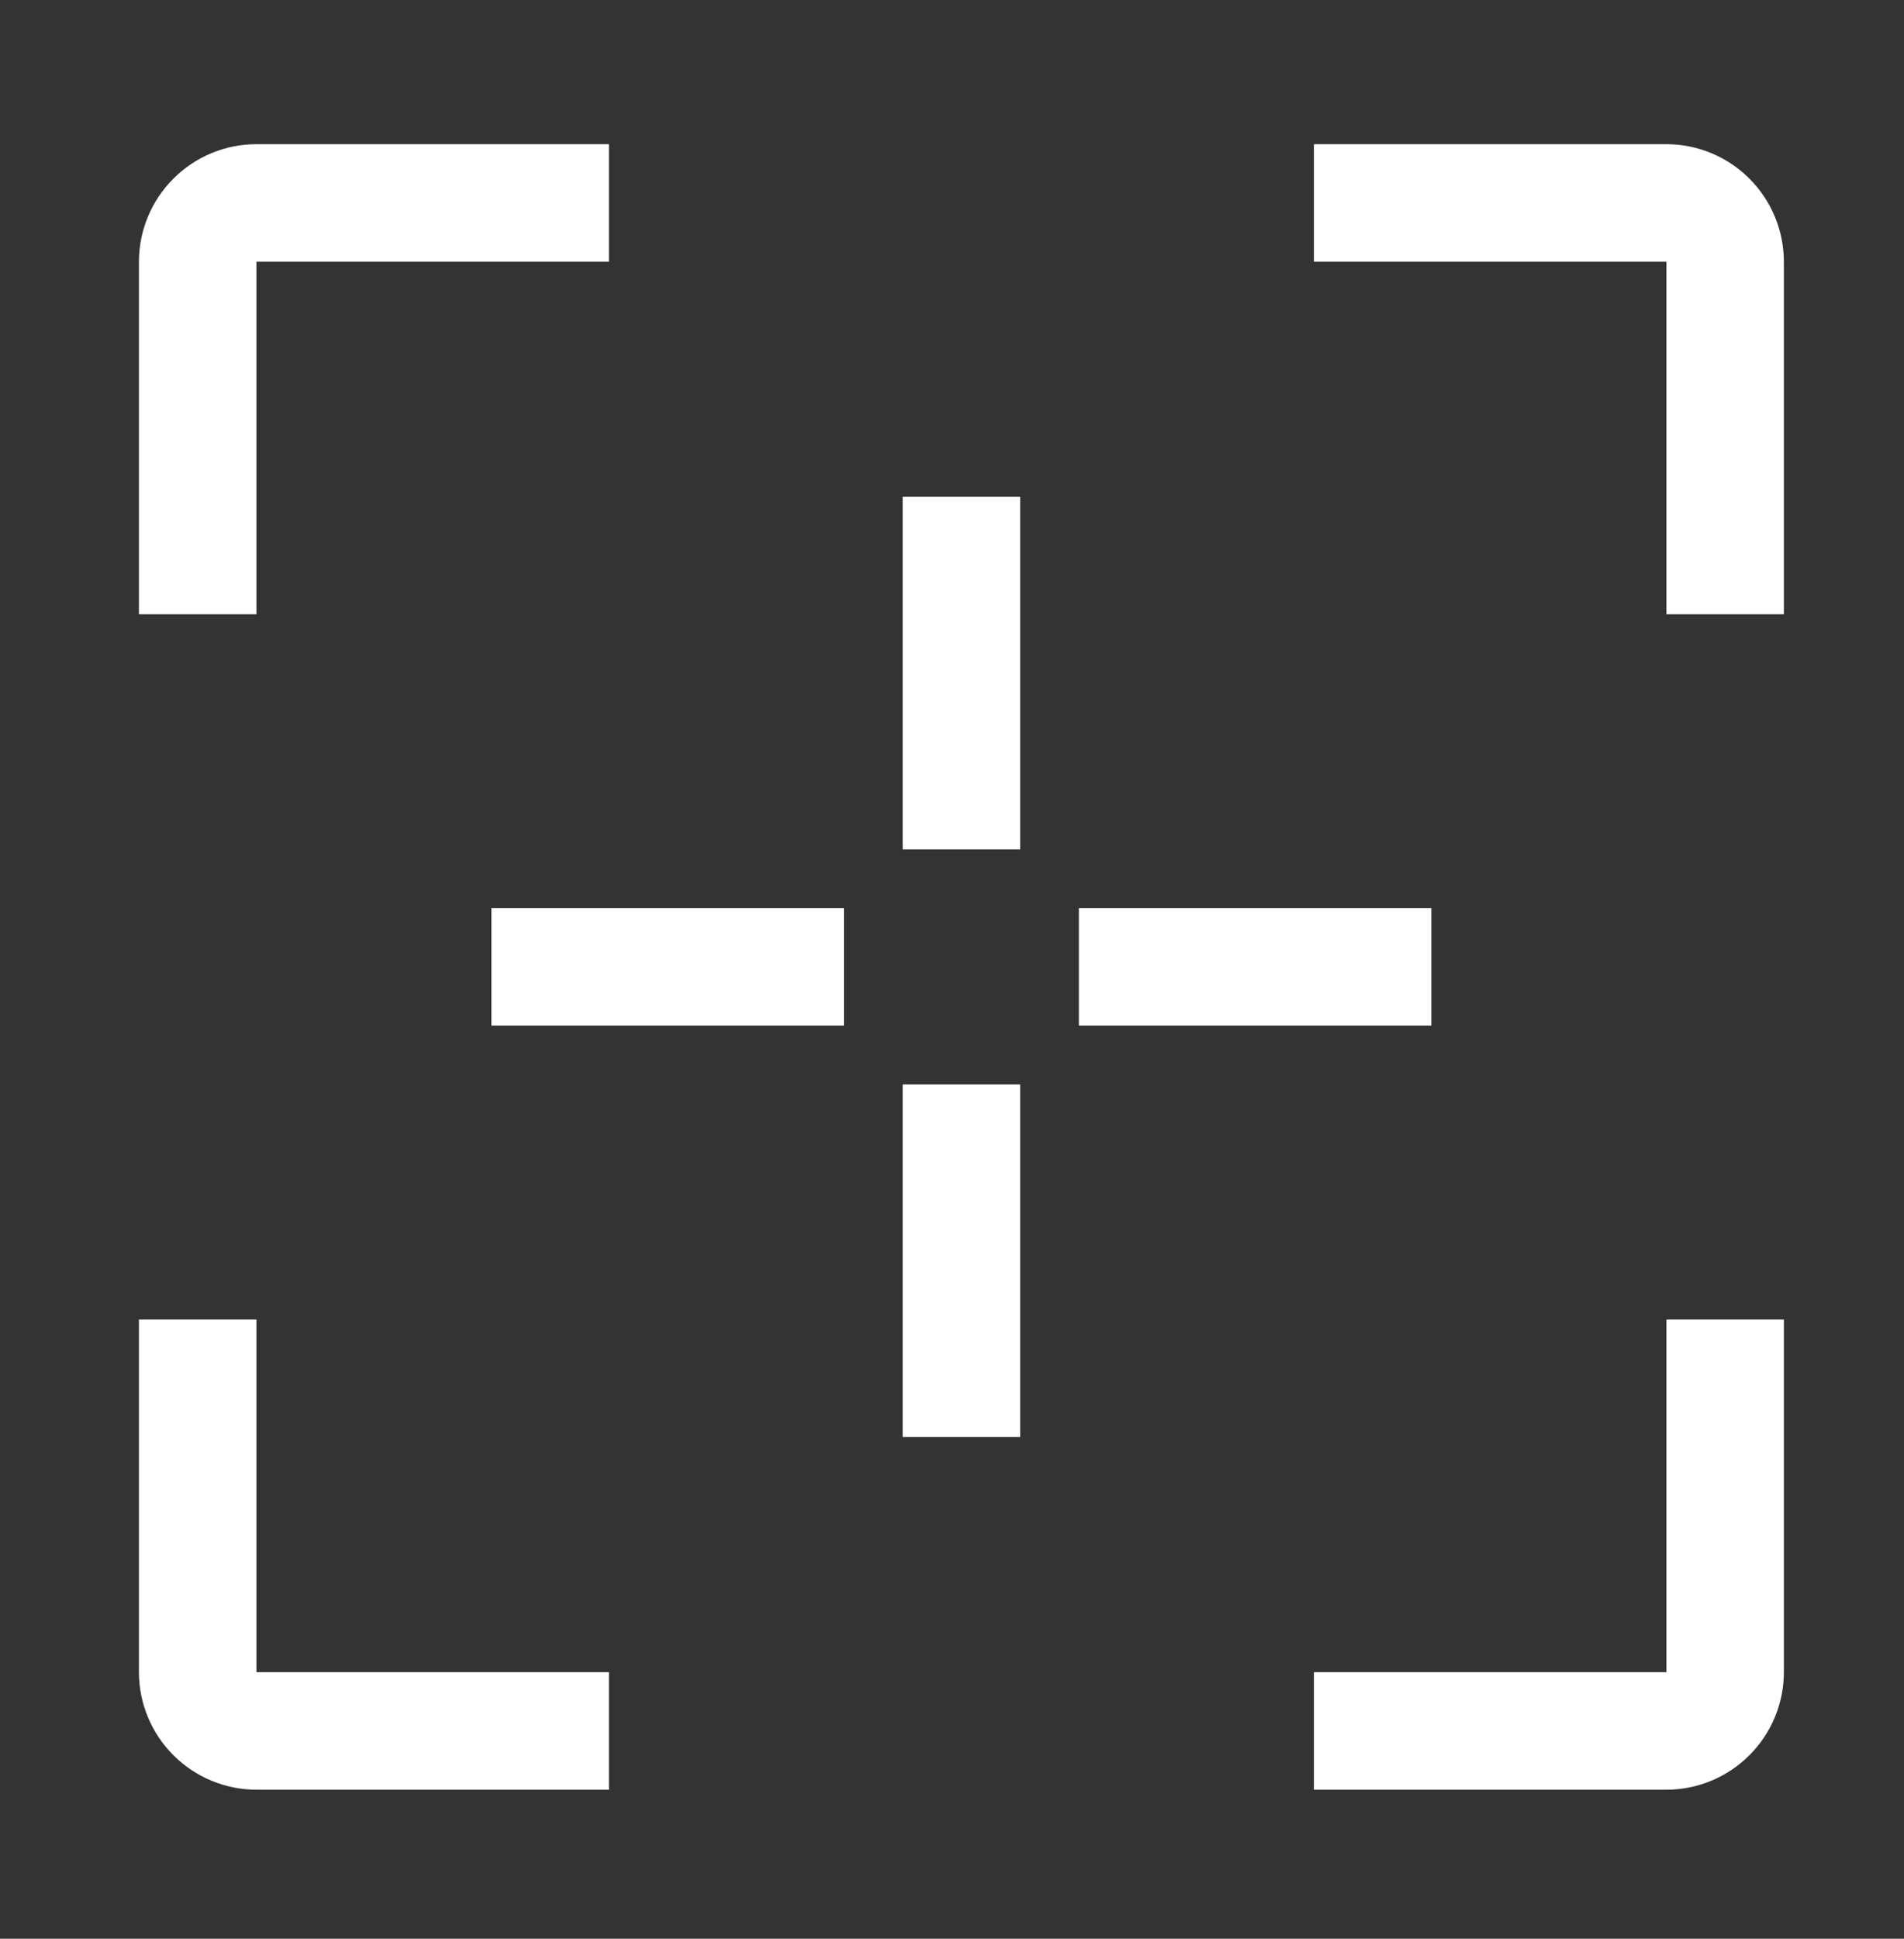 <svg width="56" height="57" viewBox="0 0 56 57" fill="none" xmlns="http://www.w3.org/2000/svg">
<rect x="0" y="0" width="56" height="57" fill="#333333" stroke="none"/>
<path d="M26.549 14.606H30.004V24.973H26.549V14.606ZM26.549 31.884H30.004V42.251H26.549V31.884ZM31.732 26.701H42.099V30.156H31.732V26.701ZM14.454 26.701H24.821V30.156H14.454V26.701ZM7.542 18.061H4.086V7.694C4.087 6.778 4.452 5.9 5.1 5.252C5.747 4.604 6.626 4.239 7.542 4.239H17.909V7.694H7.542V18.061ZM17.909 52.619H7.542C6.626 52.618 5.747 52.253 5.1 51.605C4.452 50.958 4.087 50.079 4.086 49.163V38.796H7.542V49.163H17.909V52.619ZM49.011 52.619H38.644V49.163H49.011V38.796H52.467V49.163C52.466 50.079 52.101 50.958 51.453 51.605C50.806 52.253 49.927 52.618 49.011 52.619ZM52.467 18.061H49.011V7.694H38.644V4.239H49.011C49.927 4.239 50.806 4.604 51.453 5.252C52.101 5.9 52.466 6.778 52.467 7.694V18.061Z" fill="white"/>
</svg>
